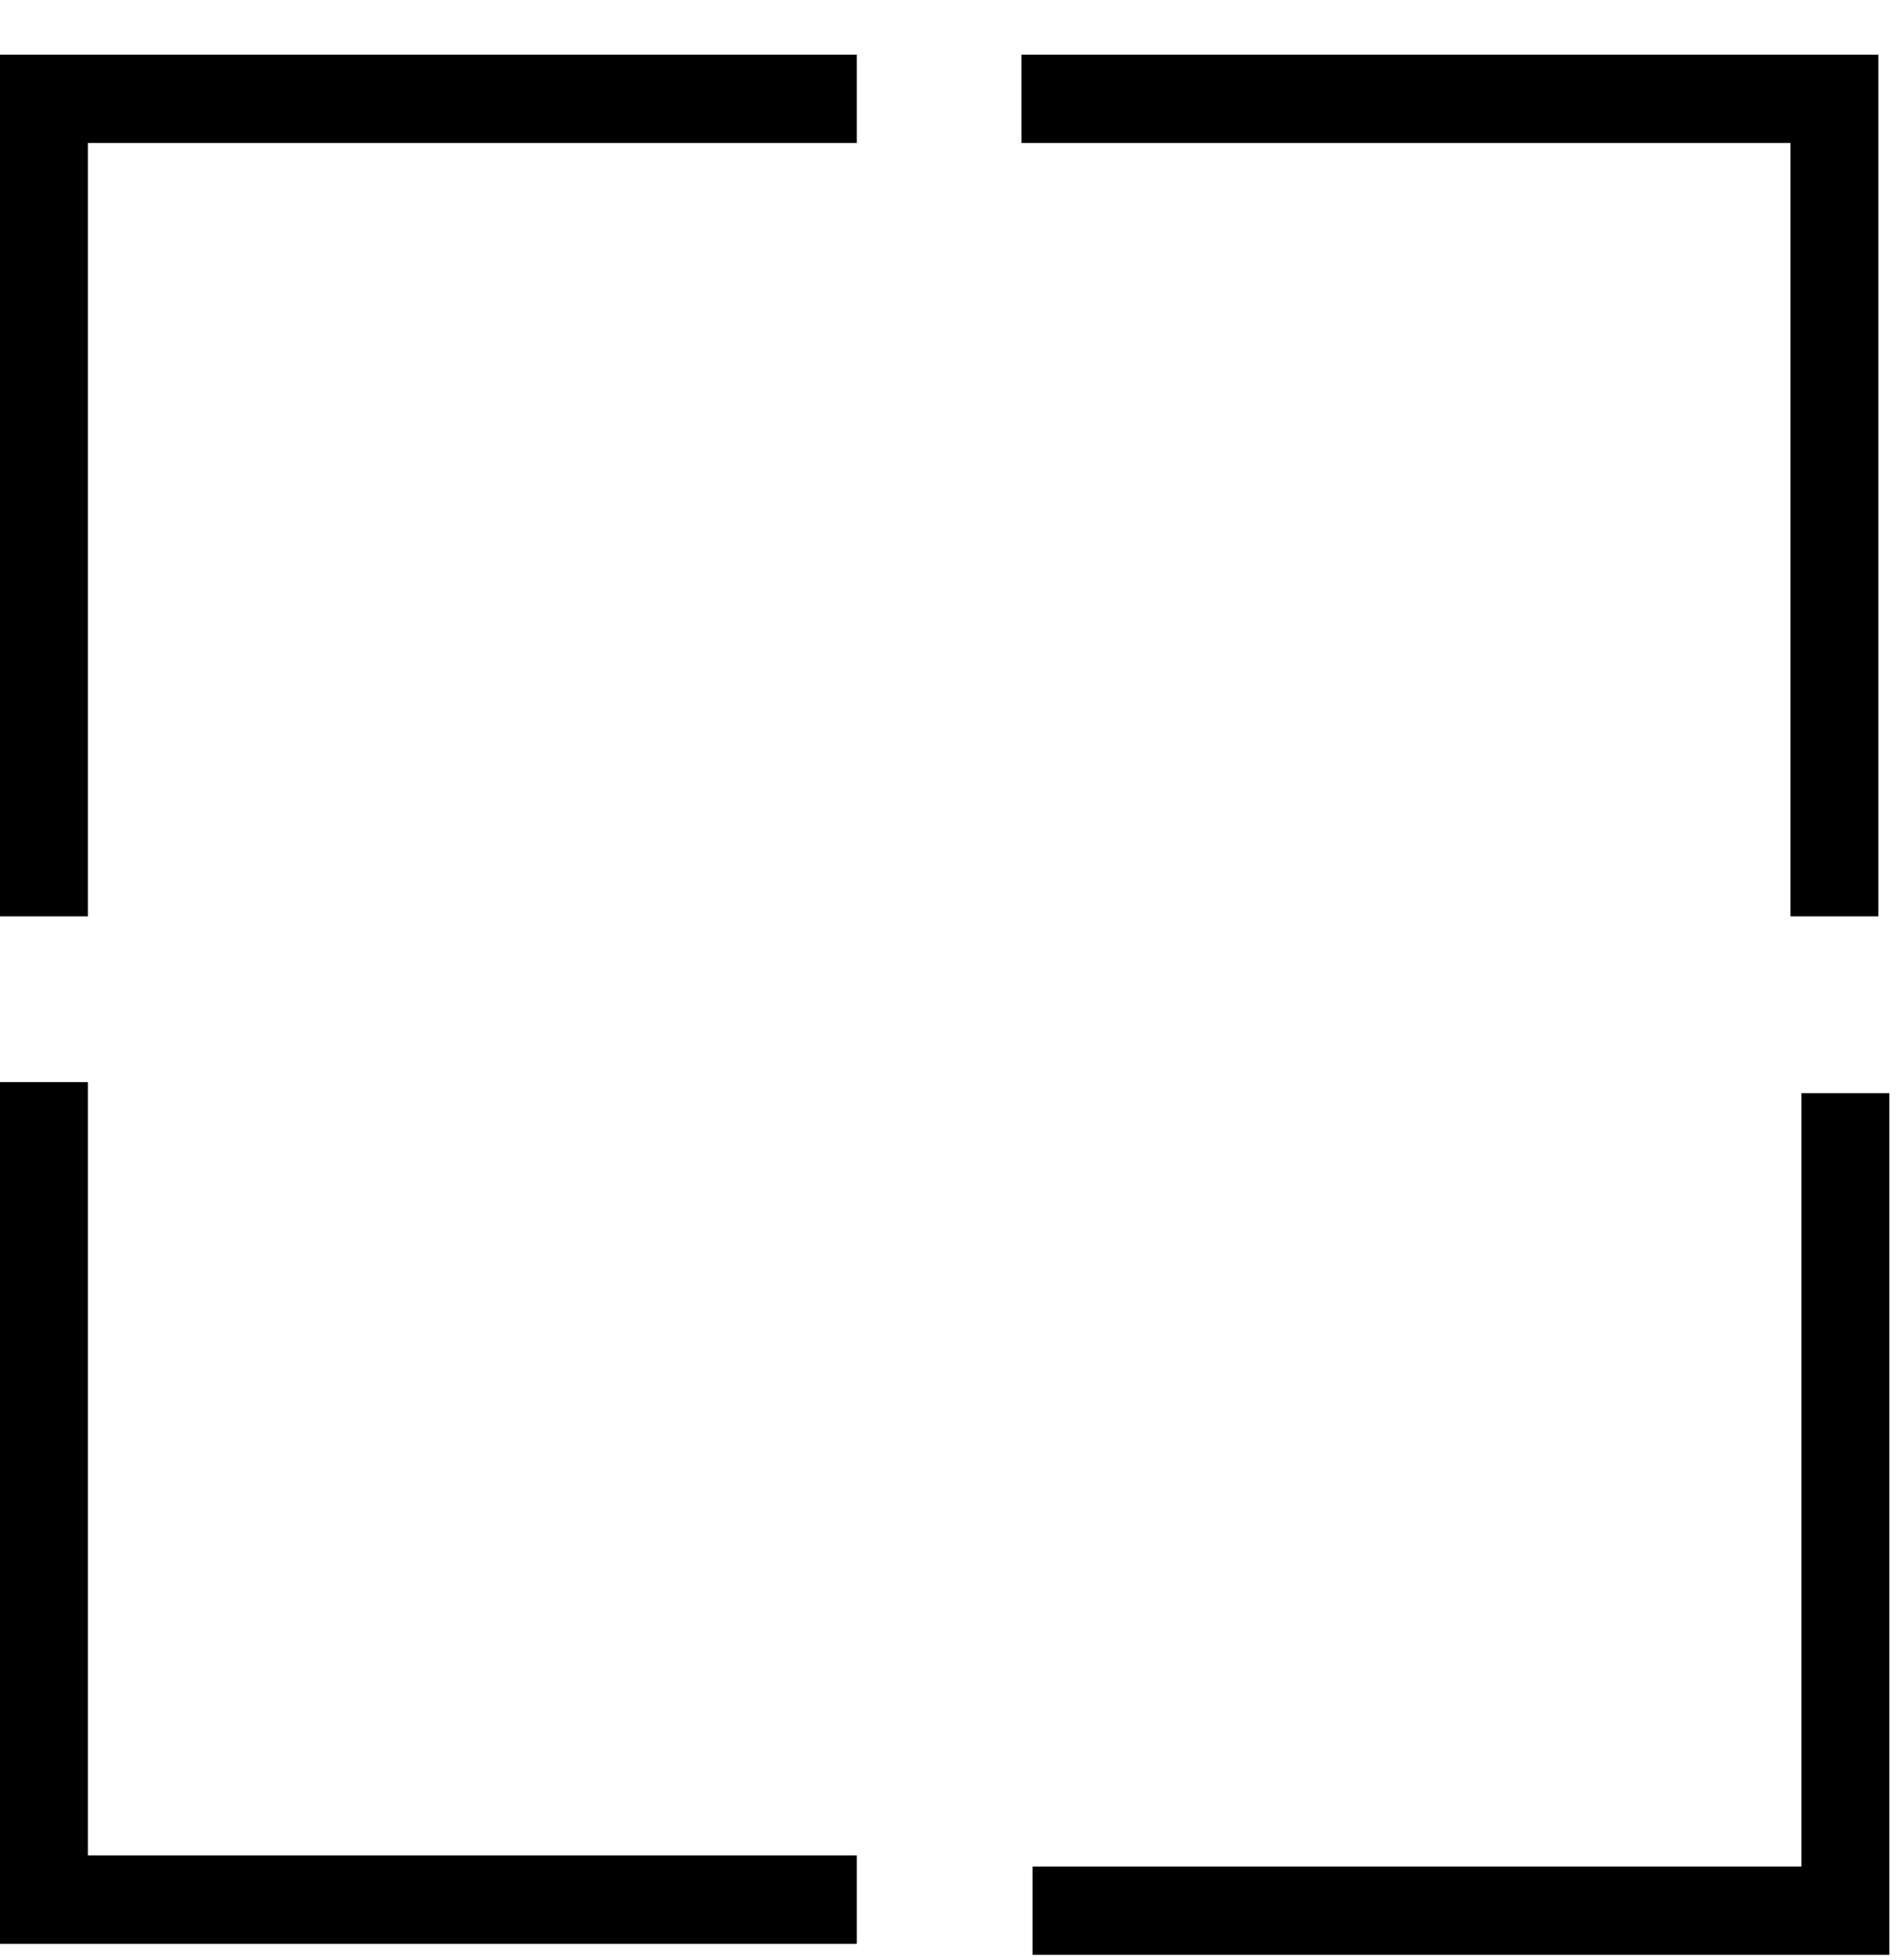 <svg width="32" height="33" viewBox="0 0 32 33" fill="none" xmlns="http://www.w3.org/2000/svg">
<path d="M17.205 0.92V2.408H30.155V15.428H31.635V0.92H17.205ZM1.48 18.218H0V32.726H14.43V31.238H1.48V18.218ZM30.34 31.424H17.39V32.912H31.82V18.404H30.34V31.424ZM0 15.428H1.48V2.408H14.43V0.92H0V15.428Z" fill="black"/>
</svg>
